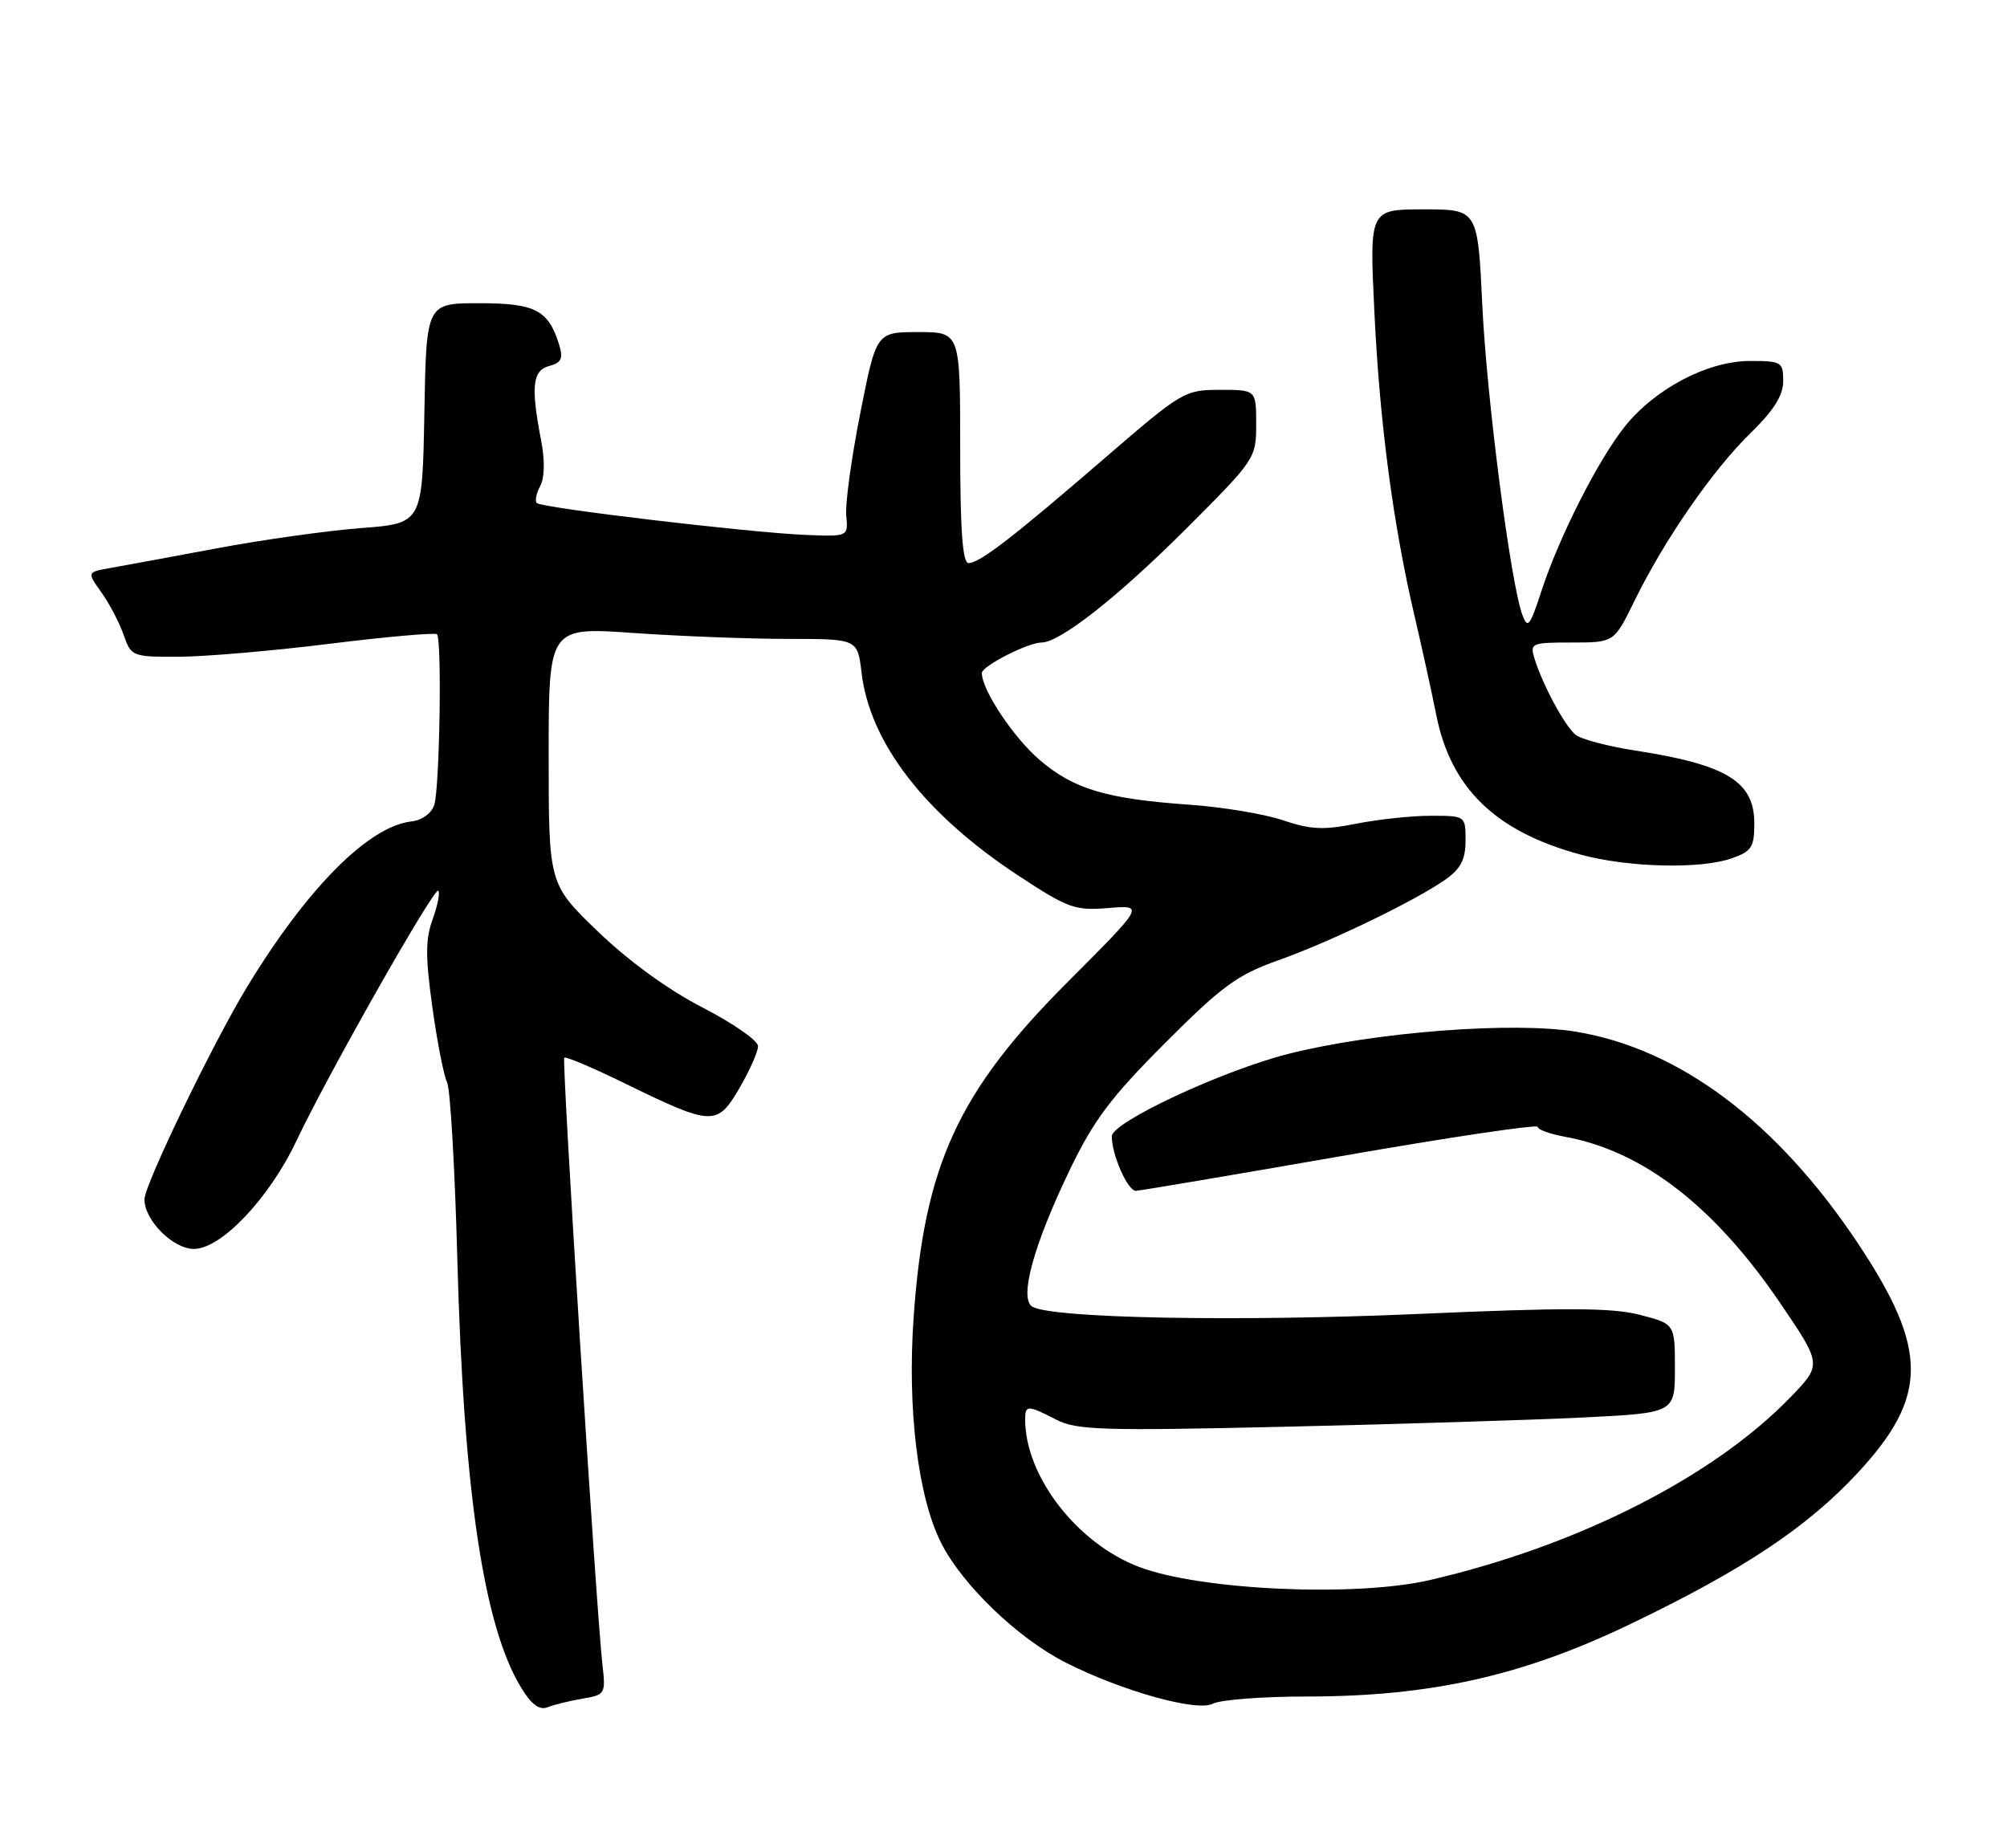 <?xml version="1.0" encoding="UTF-8" standalone="no"?>
<!DOCTYPE svg PUBLIC "-//W3C//DTD SVG 1.1//EN" "http://www.w3.org/Graphics/SVG/1.1/DTD/svg11.dtd" >
<svg xmlns="http://www.w3.org/2000/svg" xmlns:xlink="http://www.w3.org/1999/xlink" version="1.1" viewBox="0 0 278 256">
 <g >
 <path fill="currentColor"
d=" M 80.71 235.29 C 83.82 234.77 83.91 234.62 83.45 230.63 C 82.59 223.09 77.79 146.87 78.16 146.51 C 78.36 146.31 82.12 147.90 86.51 150.05 C 98.67 155.99 99.32 156.02 102.41 150.75 C 103.83 148.31 105.00 145.69 105.00 144.91 C 104.99 144.14 101.55 141.74 97.35 139.58 C 92.60 137.14 87.13 133.17 82.86 129.07 C 76.00 122.47 76.00 122.47 76.00 104.67 C 76.00 86.86 76.00 86.86 87.75 87.68 C 94.21 88.13 103.84 88.50 109.14 88.50 C 118.78 88.50 118.78 88.50 119.34 93.18 C 120.48 102.89 128.12 112.77 141.00 121.25 C 147.93 125.81 148.88 126.16 153.52 125.78 C 158.53 125.37 158.53 125.37 147.97 135.94 C 132.70 151.22 128.02 161.38 126.55 182.50 C 125.66 195.18 127.15 207.40 130.37 213.74 C 133.33 219.58 141.02 226.96 147.62 230.30 C 155.42 234.25 165.84 237.16 168.01 235.99 C 169.03 235.45 174.83 235.00 180.88 235.00 C 198.16 235.00 210.85 232.16 225.86 224.95 C 241.55 217.41 250.35 211.54 257.37 203.97 C 267.12 193.44 267.12 186.92 257.36 172.24 C 246.17 155.43 232.66 145.28 218.30 142.91 C 209.63 141.48 190.47 142.95 178.50 145.97 C 169.39 148.27 154.00 155.45 154.00 157.40 C 154.00 159.99 156.22 165.00 157.35 164.95 C 157.98 164.92 170.76 162.76 185.75 160.15 C 200.74 157.53 213.00 155.71 213.00 156.09 C 213.00 156.47 214.69 157.08 216.75 157.46 C 227.54 159.41 237.48 167.09 246.61 180.54 C 252.38 189.03 252.38 189.03 247.94 193.61 C 237.24 204.64 218.43 214.16 198.00 218.88 C 187.73 221.25 166.28 220.28 157.78 217.05 C 149.19 213.79 142.00 204.49 142.00 196.63 C 142.00 194.60 142.33 194.60 146.28 196.64 C 149.10 198.10 152.65 198.21 177.98 197.63 C 193.66 197.27 212.24 196.69 219.25 196.35 C 232.00 195.72 232.00 195.72 232.00 189.55 C 232.00 183.38 232.00 183.38 227.11 182.12 C 223.24 181.13 216.82 181.11 196.36 182.01 C 171.40 183.10 145.60 182.61 142.98 180.99 C 141.14 179.85 143.16 172.48 148.17 162.07 C 151.49 155.17 153.88 151.99 161.36 144.50 C 169.25 136.60 171.39 135.03 177.00 133.04 C 184.26 130.47 196.05 124.77 200.25 121.81 C 202.34 120.33 203.00 119.04 203.00 116.43 C 203.00 113.00 203.00 113.00 198.17 113.00 C 195.51 113.00 190.87 113.50 187.85 114.10 C 183.35 115.00 181.53 114.92 177.73 113.63 C 175.18 112.76 169.36 111.79 164.80 111.47 C 153.25 110.66 148.72 109.31 144.01 105.27 C 140.39 102.18 136.00 95.57 136.00 93.23 C 136.00 92.27 142.40 89.00 144.28 89.00 C 146.83 88.99 154.86 82.67 164.25 73.29 C 173.86 63.69 174.00 63.48 174.00 58.77 C 174.00 54.00 174.00 54.00 168.99 54.00 C 164.12 54.00 163.71 54.24 153.24 63.27 C 140.31 74.44 135.69 78.00 134.16 78.00 C 133.33 78.00 133.00 73.44 133.00 62.00 C 133.00 46.00 133.00 46.00 127.19 46.00 C 121.38 46.00 121.38 46.00 119.16 57.25 C 117.93 63.44 117.06 69.81 117.22 71.42 C 117.50 74.34 117.50 74.34 111.50 74.09 C 103.79 73.77 75.02 70.36 74.35 69.68 C 74.07 69.40 74.28 68.34 74.83 67.32 C 75.44 66.17 75.49 63.77 74.95 60.99 C 73.51 53.53 73.76 51.30 76.09 50.69 C 77.75 50.25 78.03 49.66 77.47 47.82 C 75.98 42.95 74.18 42.00 66.37 42.00 C 59.05 42.00 59.05 42.00 58.78 57.25 C 58.50 72.50 58.50 72.50 50.00 73.15 C 45.33 73.51 36.33 74.77 30.00 75.96 C 23.68 77.14 17.05 78.37 15.27 78.68 C 12.04 79.25 12.04 79.25 14.06 82.08 C 15.17 83.64 16.55 86.28 17.13 87.96 C 18.18 90.94 18.32 91.00 24.85 90.97 C 28.51 90.95 37.93 90.14 45.78 89.16 C 53.63 88.19 60.27 87.61 60.53 87.86 C 61.23 88.57 60.90 109.19 60.15 111.50 C 59.77 112.66 58.45 113.62 57.00 113.78 C 51.04 114.46 42.53 123.03 34.21 136.73 C 29.50 144.48 20.02 164.10 20.01 166.12 C 19.99 169.02 23.96 173.00 26.86 173.00 C 30.65 173.00 37.31 165.97 41.08 157.99 C 45.45 148.76 60.16 122.82 60.71 123.38 C 60.97 123.64 60.62 125.41 59.93 127.33 C 58.92 130.10 58.92 132.57 59.90 139.59 C 60.57 144.42 61.49 149.07 61.93 149.93 C 62.37 150.80 63.01 161.85 63.35 174.50 C 64.22 206.71 67.00 225.33 72.21 233.81 C 73.64 236.15 74.72 236.93 75.87 236.48 C 76.77 236.12 78.95 235.59 80.71 235.29 Z  M 239.85 118.90 C 242.63 117.93 243.00 117.36 243.00 114.06 C 243.00 108.26 239.19 105.93 226.54 103.97 C 222.71 103.38 218.96 102.39 218.22 101.76 C 216.73 100.53 213.67 94.84 212.56 91.25 C 211.89 89.09 212.11 89.00 217.72 89.00 C 223.58 89.00 223.58 89.00 226.39 83.25 C 230.50 74.84 237.21 65.13 242.43 60.04 C 245.70 56.85 247.00 54.79 247.00 52.79 C 247.00 50.14 246.77 50.00 242.39 50.00 C 236.58 50.00 229.29 53.81 225.08 59.06 C 221.40 63.64 215.92 74.44 213.48 81.96 C 211.92 86.76 211.60 87.15 210.87 85.17 C 209.24 80.76 205.94 55.27 205.32 42.25 C 204.69 29.00 204.69 29.00 197.19 29.00 C 189.69 29.00 189.69 29.00 190.37 43.15 C 191.10 58.54 192.96 72.61 195.94 85.35 C 196.99 89.83 198.34 96.00 198.95 99.06 C 200.98 109.23 207.19 115.22 219.02 118.40 C 225.62 120.17 235.53 120.41 239.85 118.90 Z "/>
</g>
</svg>